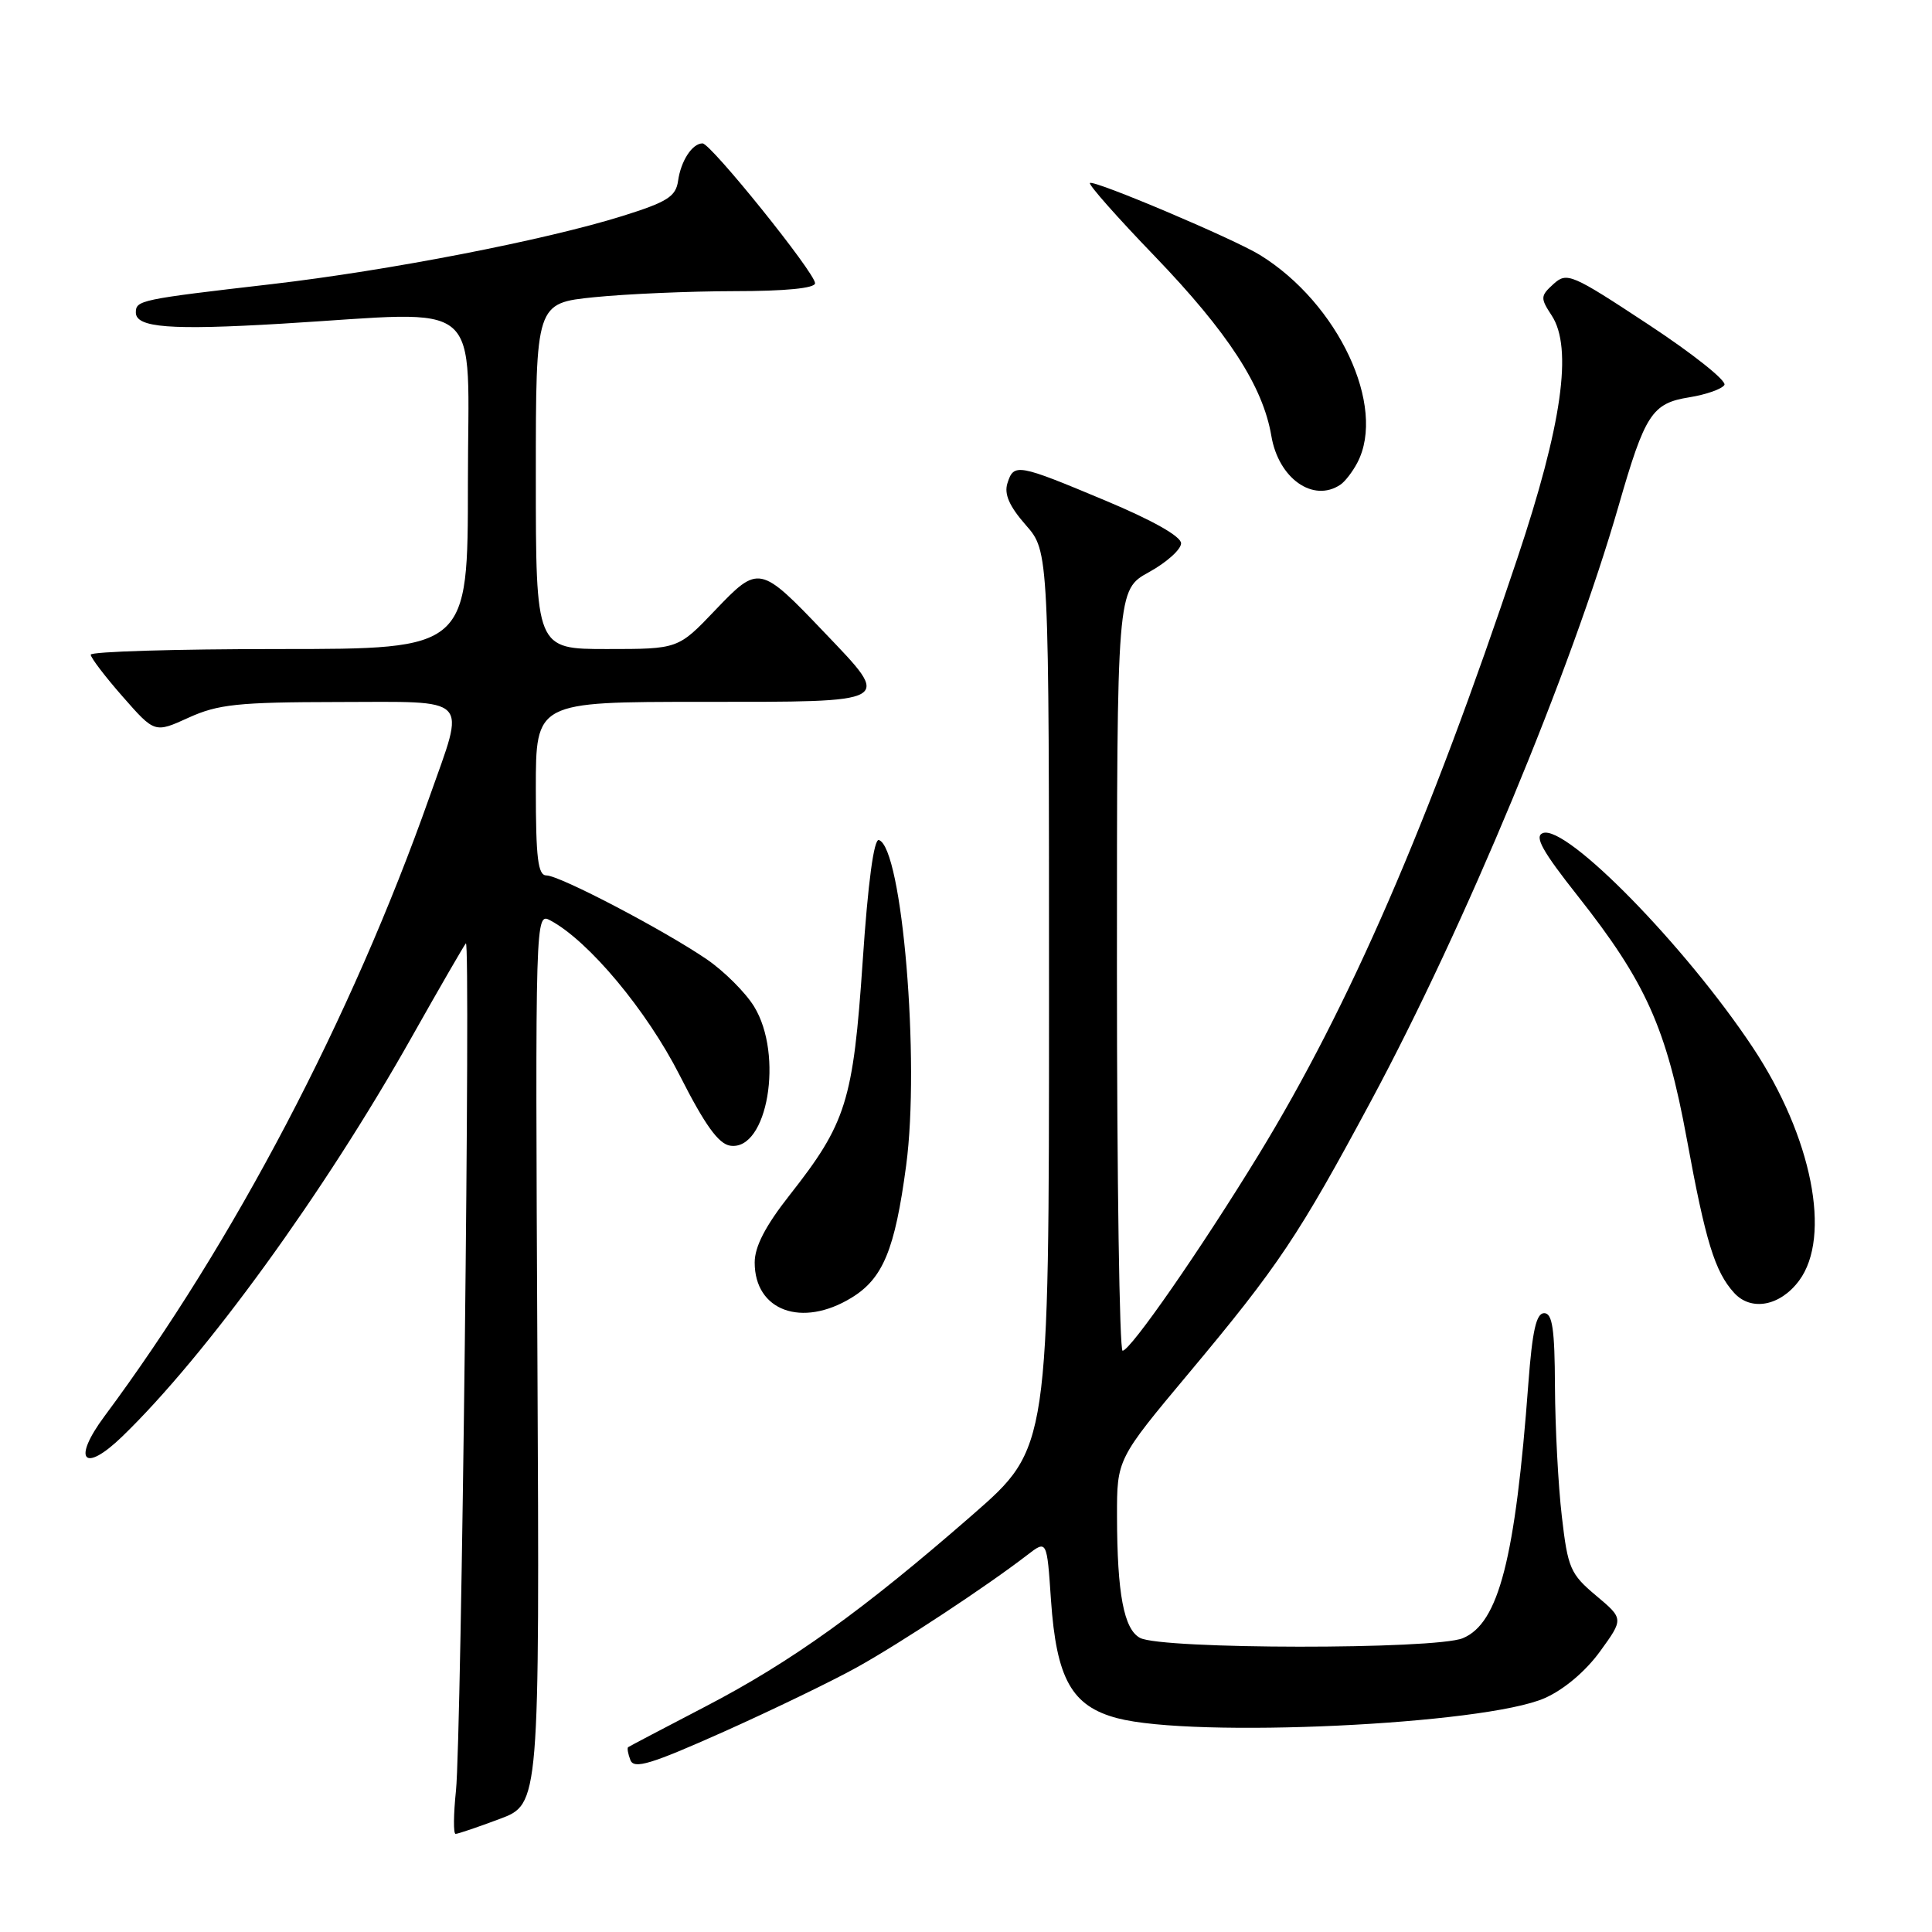<?xml version="1.0" encoding="UTF-8" standalone="no"?>
<!DOCTYPE svg PUBLIC "-//W3C//DTD SVG 1.1//EN" "http://www.w3.org/Graphics/SVG/1.1/DTD/svg11.dtd" >
<svg xmlns="http://www.w3.org/2000/svg" xmlns:xlink="http://www.w3.org/1999/xlink" version="1.1" viewBox="0 0 256 256">
 <g >
 <path fill="currentColor"
d=" M 66.21 241.02 C 71.50 239.04 71.50 239.04 71.21 179.97 C 70.92 120.97 70.93 120.89 72.94 121.97 C 78.02 124.69 85.69 133.88 90.07 142.50 C 93.40 149.07 95.21 151.58 96.76 151.81 C 101.70 152.54 103.87 139.77 99.91 133.35 C 98.76 131.49 95.95 128.69 93.66 127.12 C 87.99 123.25 74.16 116.00 72.41 116.00 C 71.28 116.00 71.00 113.75 71.00 104.50 C 71.00 93.00 71.00 93.00 93.00 93.00 C 118.64 93.00 118.23 93.23 109.26 83.83 C 100.68 74.84 100.54 74.81 94.75 80.87 C 89.86 86.00 89.86 86.00 80.43 86.00 C 71.00 86.00 71.00 86.00 71.00 63.09 C 71.00 40.17 71.00 40.17 78.75 39.38 C 83.01 38.95 91.34 38.59 97.25 38.58 C 104.08 38.58 108.00 38.19 108.00 37.53 C 108.00 36.16 94.19 19.00 93.09 19.00 C 91.73 19.00 90.22 21.31 89.85 23.96 C 89.55 26.05 88.43 26.76 82.45 28.63 C 72.20 31.83 51.50 35.85 36.00 37.65 C 18.54 39.67 18.00 39.79 18.00 41.41 C 18.00 43.42 22.59 43.77 37.33 42.89 C 64.71 41.26 62.00 38.94 62.00 64.00 C 62.00 86.00 62.00 86.00 37.00 86.00 C 23.25 86.00 12.01 86.34 12.02 86.75 C 12.03 87.16 13.94 89.67 16.27 92.32 C 20.50 97.14 20.50 97.14 25.00 95.09 C 28.90 93.32 31.54 93.04 44.75 93.02 C 62.62 93.00 61.69 92.05 56.93 105.54 C 46.59 134.85 30.95 164.65 13.85 187.65 C 9.51 193.49 11.09 195.29 16.20 190.34 C 27.30 179.61 42.95 158.03 54.51 137.50 C 58.23 130.90 61.48 125.28 61.73 125.00 C 62.38 124.29 61.14 230.28 60.42 237.25 C 60.09 240.41 60.06 243.00 60.37 243.00 C 60.68 243.00 63.30 242.11 66.21 241.02 Z  M 113.58 220.91 C 119.32 217.72 130.80 210.15 136.11 206.05 C 138.72 204.04 138.72 204.04 139.26 212.01 C 139.98 222.47 142.01 226.08 148.05 227.67 C 158.19 230.33 196.70 228.53 204.68 225.01 C 207.21 223.90 210.10 221.46 212.00 218.84 C 215.15 214.50 215.15 214.50 211.48 211.42 C 208.08 208.57 207.74 207.79 206.95 200.92 C 206.47 196.84 206.07 189.11 206.04 183.75 C 206.01 176.10 205.70 174.00 204.61 174.00 C 203.56 174.00 203.04 176.34 202.52 183.25 C 200.79 206.54 198.59 215.10 193.83 217.07 C 190.17 218.59 153.91 218.56 151.06 217.03 C 148.92 215.89 148.03 211.18 148.01 200.92 C 148.00 193.34 148.00 193.34 157.55 181.92 C 169.40 167.75 172.08 163.74 181.69 145.84 C 194.10 122.74 208.20 88.81 214.48 67.00 C 217.98 54.84 218.90 53.43 223.87 52.64 C 226.08 52.28 228.16 51.55 228.49 51.01 C 228.83 50.47 224.29 46.86 218.41 42.99 C 208.24 36.29 207.63 36.02 205.85 37.63 C 204.10 39.22 204.09 39.49 205.61 41.81 C 208.42 46.10 206.98 56.29 201.05 74.00 C 189.32 109.11 178.81 133.33 166.78 153.00 C 159.13 165.51 149.80 178.96 148.75 178.98 C 148.34 178.99 148.00 156.31 148.00 128.57 C 148.00 78.15 148.00 78.15 152.25 75.81 C 154.59 74.52 156.50 72.80 156.50 71.99 C 156.50 71.08 152.72 68.94 146.50 66.34 C 134.81 61.44 134.34 61.36 133.49 64.03 C 133.03 65.47 133.74 67.08 135.92 69.57 C 139.00 73.07 139.00 73.07 139.00 132.47 C 139.00 191.87 139.00 191.87 128.90 200.69 C 114.35 213.39 104.86 220.20 93.50 226.11 C 88.00 228.97 83.38 231.40 83.23 231.51 C 83.08 231.62 83.21 232.39 83.53 233.22 C 84.01 234.46 86.26 233.77 95.89 229.47 C 102.37 226.57 110.33 222.72 113.58 220.91 Z  M 112.81 171.97 C 117.00 169.42 118.58 165.61 120.07 154.43 C 121.92 140.61 119.55 112.32 116.46 111.31 C 115.80 111.10 115.01 116.92 114.31 127.38 C 113.05 145.93 112.14 148.81 104.62 158.37 C 101.42 162.44 100.00 165.18 100.00 167.29 C 100.00 173.69 106.25 175.97 112.81 171.97 Z  M 238.39 169.69 C 242.72 163.86 240.10 150.62 232.27 138.82 C 223.34 125.36 207.52 109.20 204.43 110.39 C 203.28 110.83 204.38 112.80 209.07 118.73 C 218.08 130.14 220.81 136.23 223.51 150.92 C 225.99 164.47 227.22 168.49 229.77 171.30 C 232.02 173.79 235.88 173.07 238.39 169.69 Z  M 177.60 64.23 C 178.21 63.83 179.22 62.52 179.85 61.32 C 183.76 53.89 177.33 40.18 166.94 33.78 C 163.45 31.63 144.89 23.78 144.42 24.25 C 144.21 24.46 148.06 28.82 152.99 33.93 C 162.73 44.06 167.34 51.16 168.46 57.76 C 169.41 63.40 174.00 66.64 177.60 64.23 Z "/>
</g>
</svg>